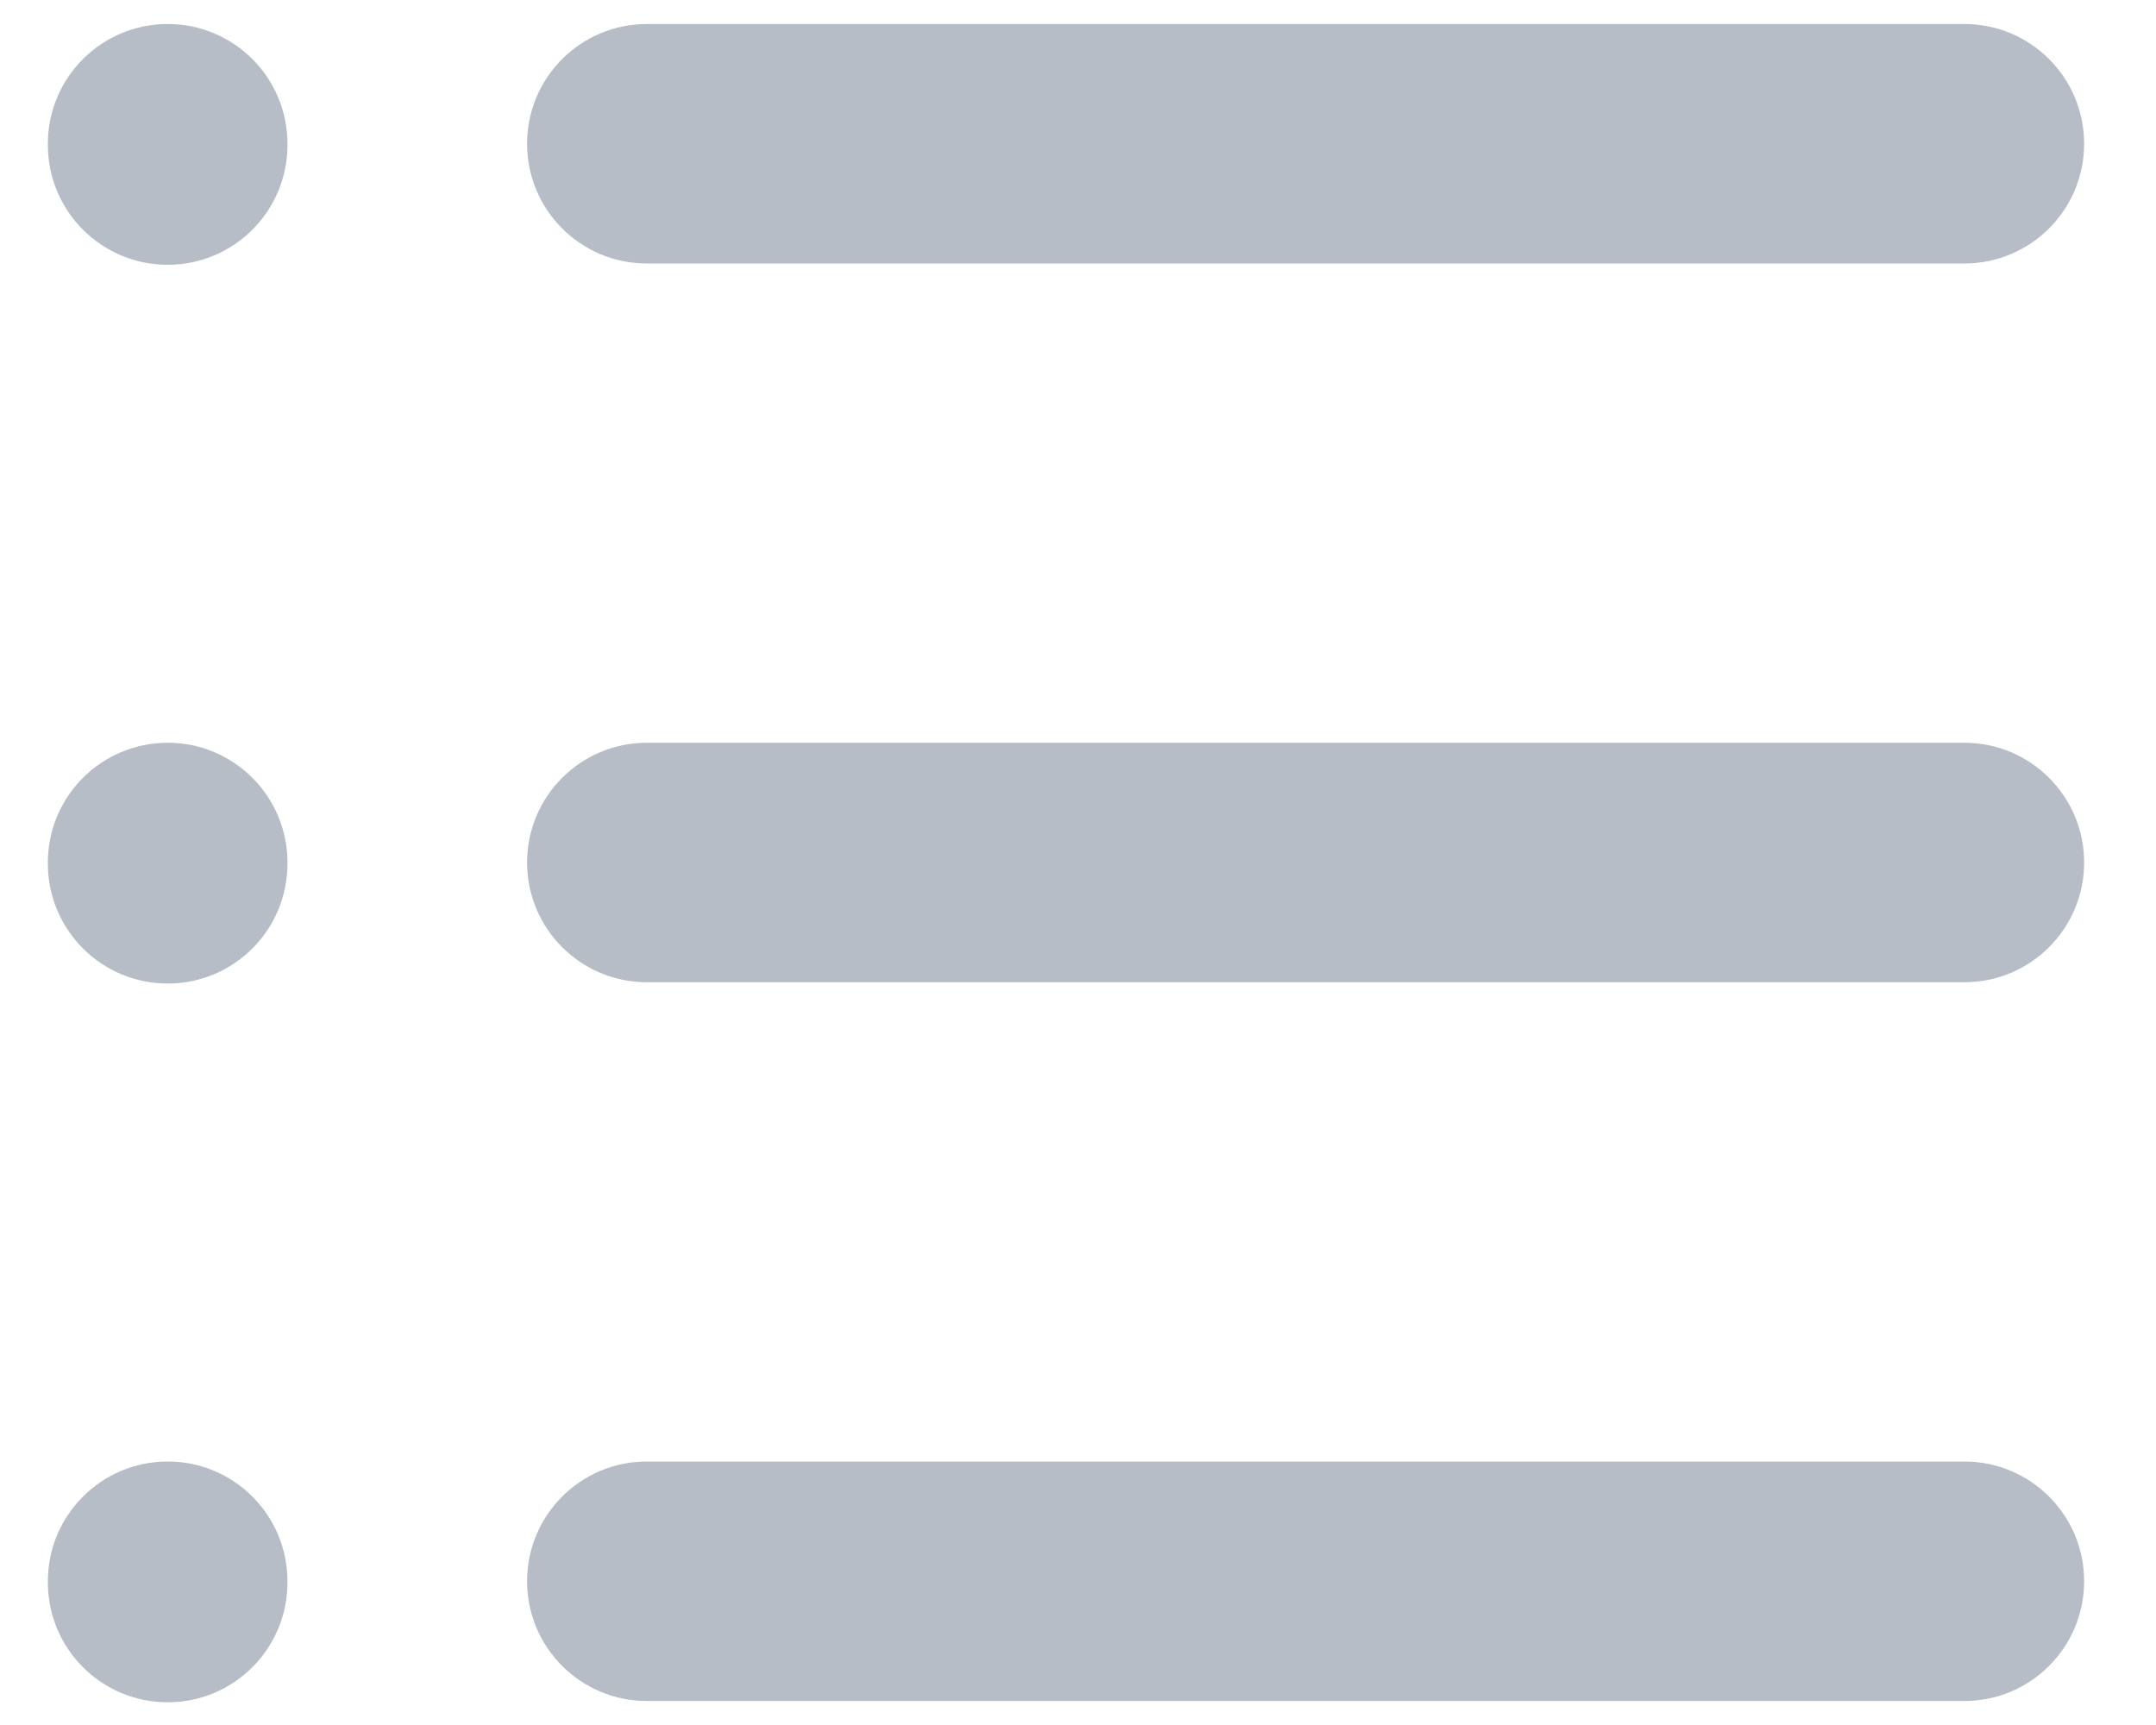 <svg width="15" height="12" viewBox="0 0 15 12" fill="none" xmlns="http://www.w3.org/2000/svg">
<path fill-rule="evenodd" clip-rule="evenodd" d="M1.167 0.167C1.627 0.167 2 0.54 2 1V1.008C2 1.469 1.627 1.842 1.167 1.842C0.706 1.842 0.333 1.469 0.333 1.008V1C0.333 0.54 0.706 0.167 1.167 0.167ZM3.667 1C3.667 0.54 4.04 0.167 4.5 0.167H13.667C14.127 0.167 14.5 0.54 14.5 1C14.5 1.46 14.127 1.833 13.667 1.833H4.5C4.04 1.833 3.667 1.46 3.667 1ZM1.167 5.167C1.627 5.167 2 5.54 2 6V6.008C2 6.469 1.627 6.842 1.167 6.842C0.706 6.842 0.333 6.469 0.333 6.008V6C0.333 5.54 0.706 5.167 1.167 5.167ZM3.667 6C3.667 5.54 4.04 5.167 4.5 5.167H13.667C14.127 5.167 14.5 5.54 14.5 6C14.5 6.46 14.127 6.833 13.667 6.833H4.5C4.04 6.833 3.667 6.46 3.667 6ZM1.167 10.167C1.627 10.167 2 10.54 2 11V11.008C2 11.469 1.627 11.842 1.167 11.842C0.706 11.842 0.333 11.469 0.333 11.008V11C0.333 10.54 0.706 10.167 1.167 10.167ZM3.667 11C3.667 10.54 4.04 10.167 4.5 10.167H13.667C14.127 10.167 14.5 10.54 14.5 11C14.5 11.46 14.127 11.833 13.667 11.833H4.5C4.04 11.833 3.667 11.46 3.667 11Z" fill="#B7BDC6"/>
</svg>
